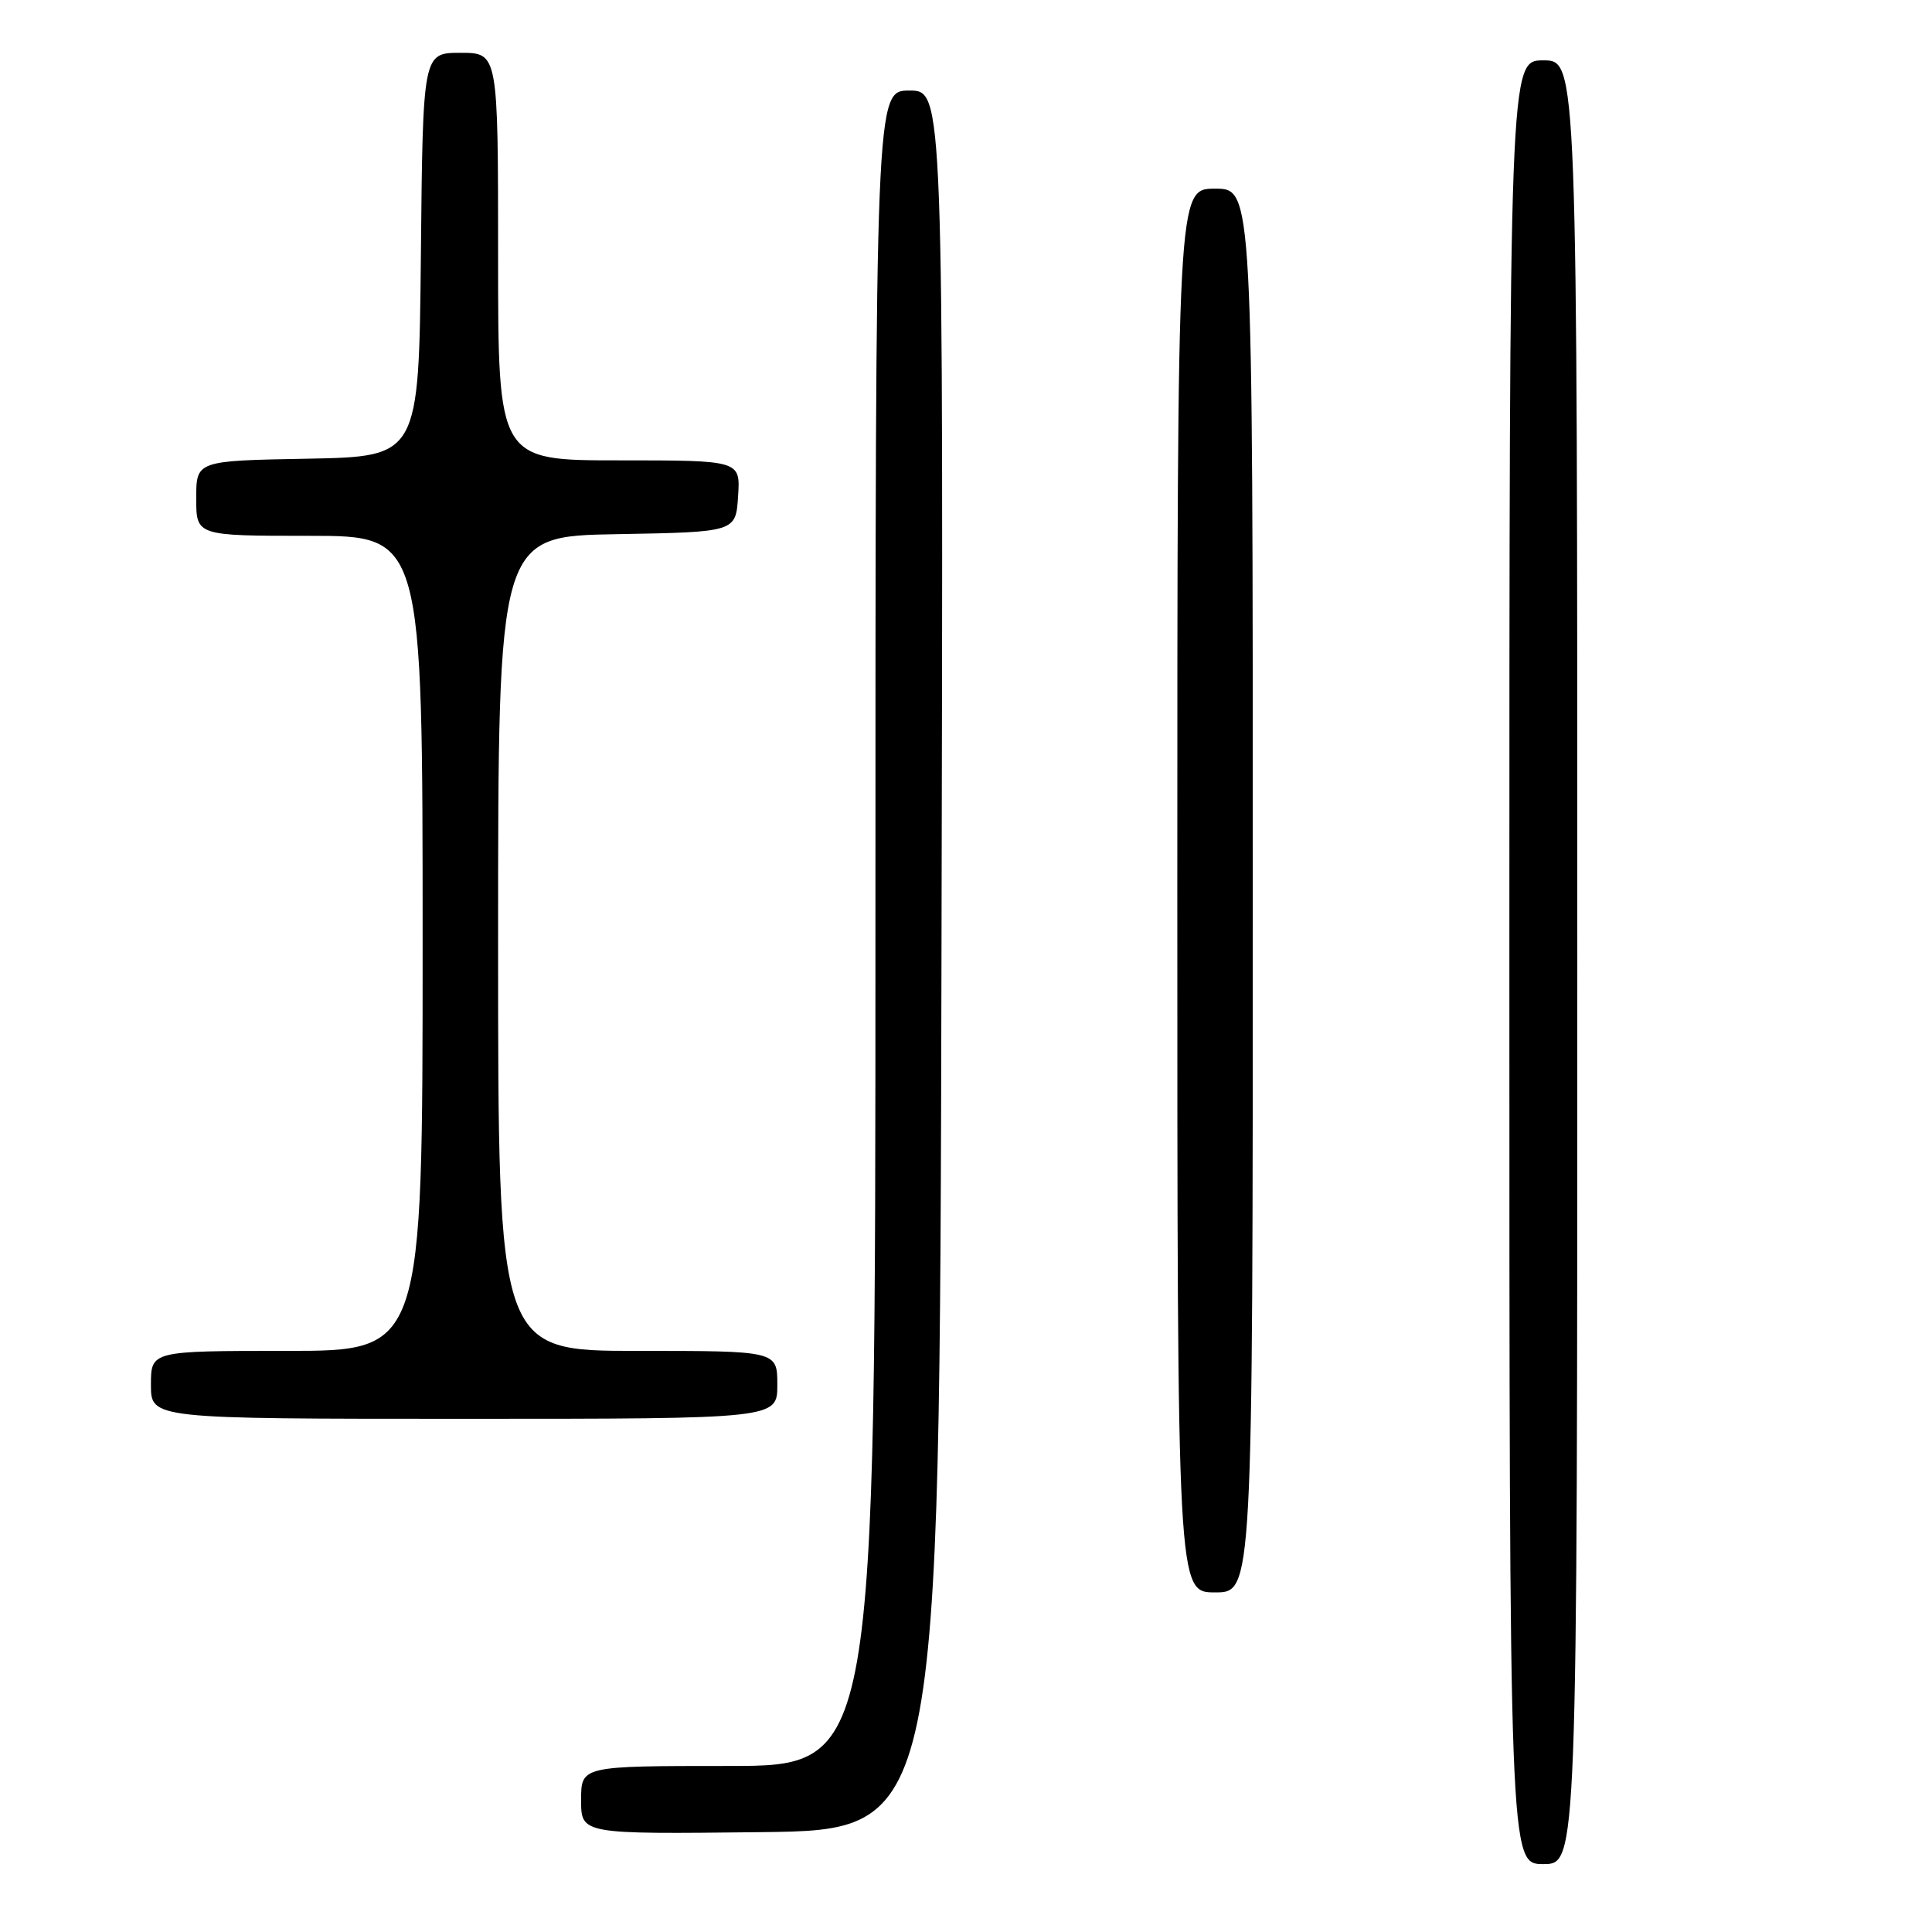 <?xml version="1.0" encoding="UTF-8" standalone="no"?>
<!DOCTYPE svg PUBLIC "-//W3C//DTD SVG 1.1//EN" "http://www.w3.org/Graphics/SVG/1.1/DTD/svg11.dtd" >
<svg xmlns="http://www.w3.org/2000/svg" xmlns:xlink="http://www.w3.org/1999/xlink" version="1.1" viewBox="0 0 256 256">
 <g >
 <path fill="currentColor"
d=" M 209.00 127.50 C 209.00 8.00 209.00 8.00 204.50 8.00 C 200.00 8.00 200.00 8.00 200.00 127.50 C 200.00 247.00 200.00 247.00 204.50 247.00 C 209.00 247.00 209.00 247.00 209.00 127.50 Z  M 124.75 127.25 C 125.01 12.00 125.01 12.00 120.50 12.00 C 116.00 12.00 116.00 12.00 116.00 123.00 C 116.00 234.00 116.00 234.00 96.50 234.00 C 77.00 234.00 77.00 234.00 77.00 238.52 C 77.00 243.04 77.00 243.04 100.75 242.77 C 124.50 242.50 124.50 242.50 124.75 127.25 Z  M 166.00 118.00 C 166.00 25.00 166.00 25.00 161.00 25.00 C 156.00 25.00 156.00 25.00 156.00 118.00 C 156.00 211.00 156.00 211.00 161.00 211.00 C 166.00 211.00 166.00 211.00 166.00 118.00 Z  M 103.00 183.50 C 103.00 179.00 103.00 179.00 84.50 179.00 C 66.00 179.00 66.00 179.00 66.00 125.03 C 66.00 71.05 66.00 71.05 81.75 70.78 C 97.50 70.50 97.50 70.50 97.80 65.75 C 98.11 61.00 98.11 61.00 82.05 61.00 C 66.00 61.00 66.00 61.00 66.00 34.00 C 66.00 7.00 66.00 7.00 61.02 7.00 C 56.03 7.00 56.03 7.00 55.77 33.75 C 55.50 60.50 55.50 60.50 40.75 60.78 C 26.00 61.05 26.00 61.05 26.00 66.03 C 26.00 71.00 26.00 71.00 41.00 71.00 C 56.00 71.00 56.00 71.00 56.00 125.00 C 56.00 179.00 56.00 179.00 38.00 179.00 C 20.00 179.00 20.00 179.00 20.00 183.50 C 20.00 188.00 20.00 188.00 61.50 188.00 C 103.00 188.00 103.00 188.00 103.00 183.50 Z "/>
</g>
</svg>